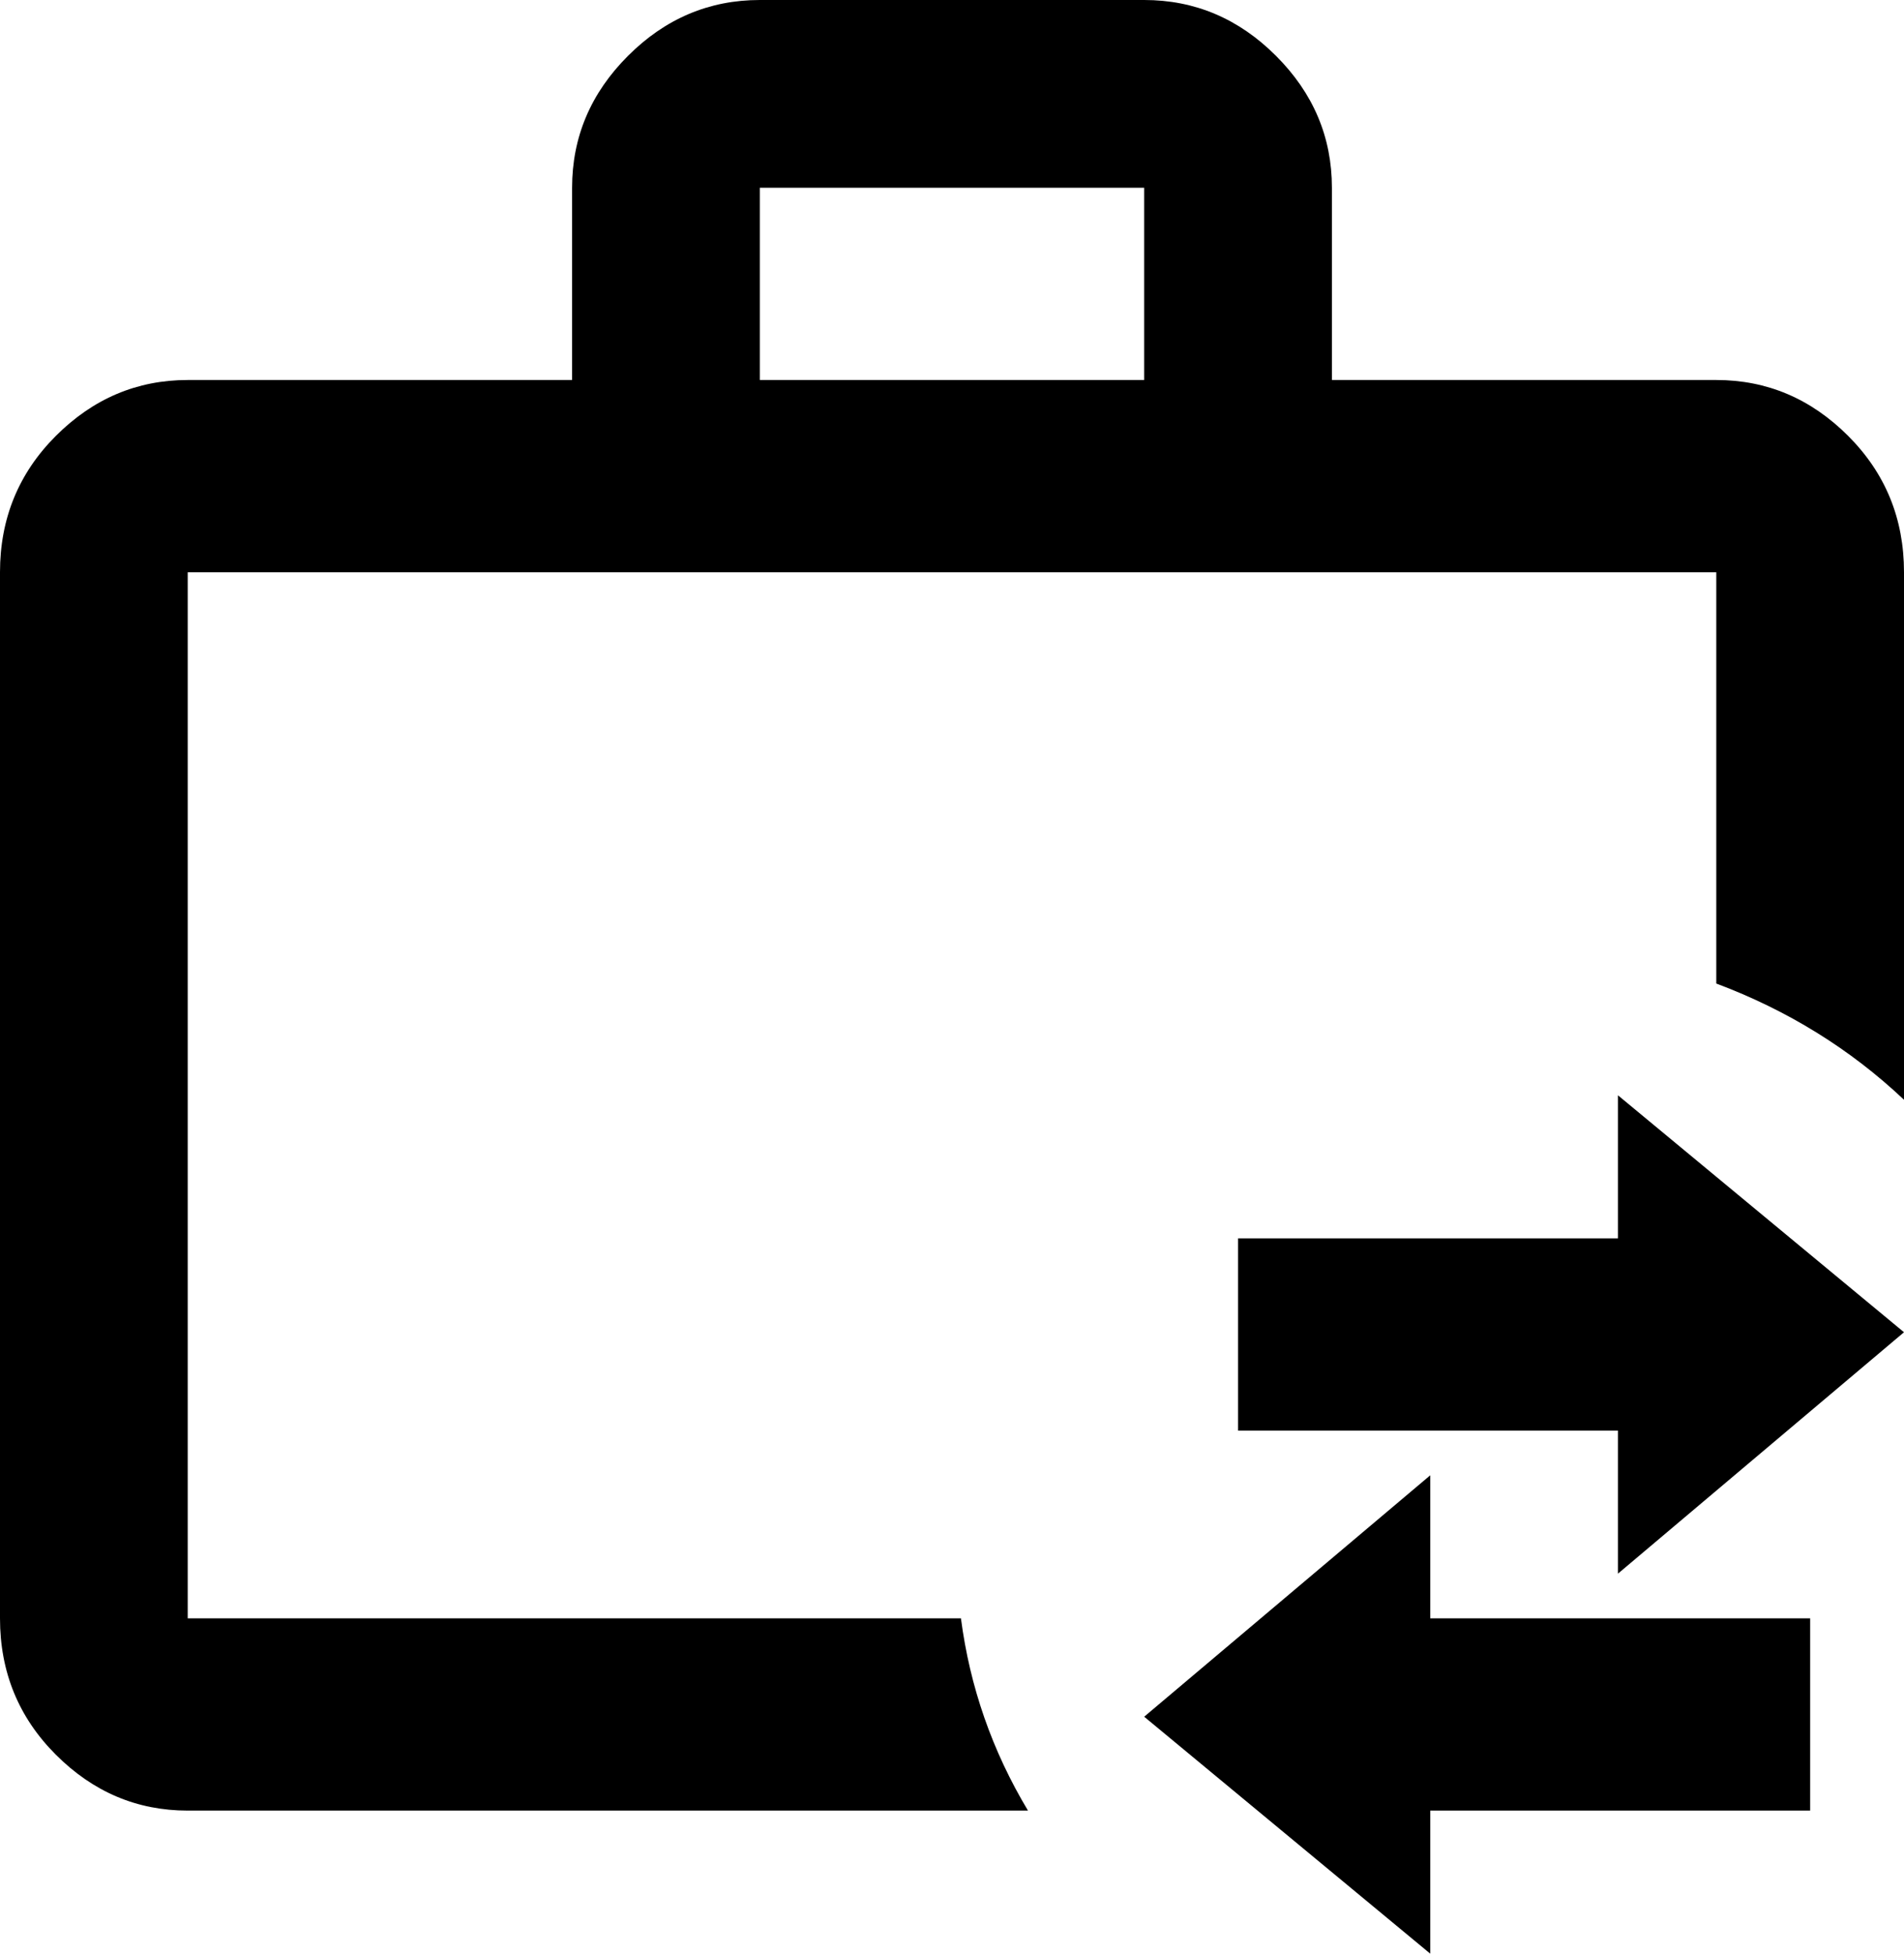 <svg xmlns="http://www.w3.org/2000/svg" viewBox="43 -32 426 437">
      <g transform="scale(1 -1) translate(0 -373)">
        <path d="M213 405H299Q316 405 328.5 392.5Q341 380 341 363V320H427Q444 320 456.5 307.5Q469 295 469 277V159Q451 176 427 185V277H85V43H258Q261 20 273 0H85Q68 0 55.5 12.5Q43 25 43 43V277Q43 295 55.5 307.5Q68 320 85 320H171V363Q171 380 183.5 392.5Q196 405 213 405ZM299 320V363H213V320ZM405 53V85H320V128H405V160L469 107ZM363 43H448V0H363V-32L299 21L363 75Z" />
      </g>
    </svg>